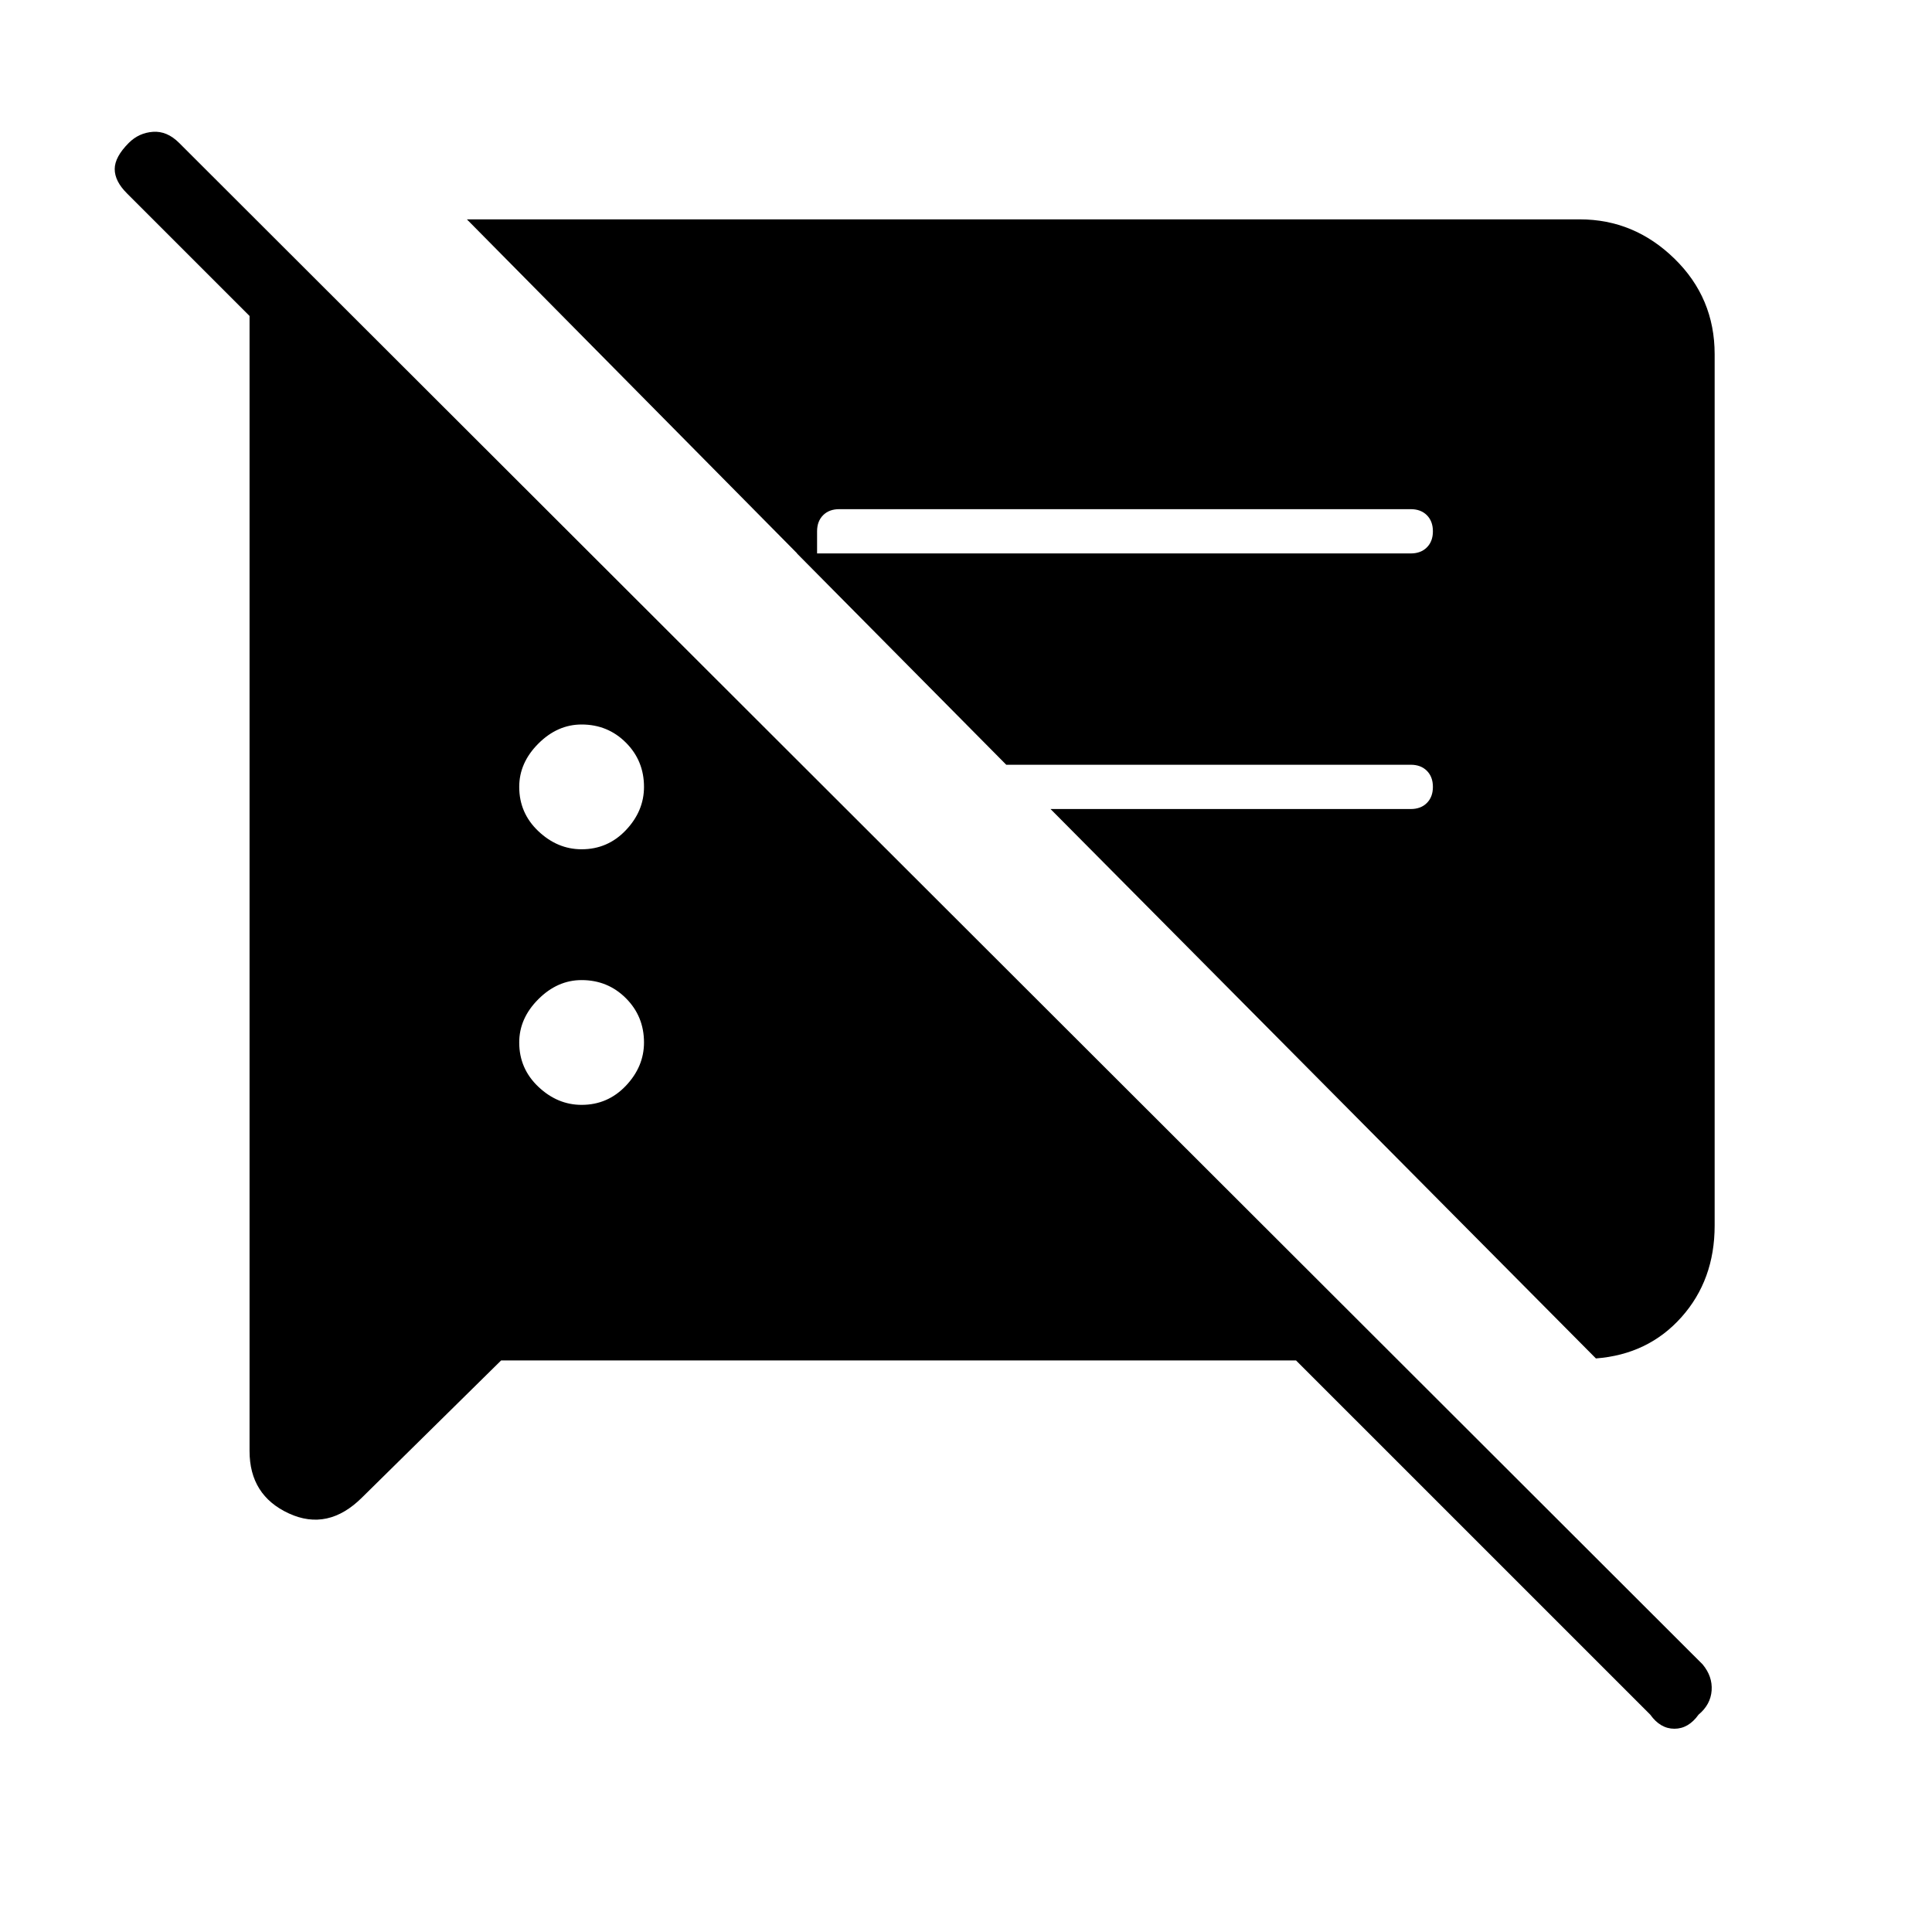 <svg xmlns="http://www.w3.org/2000/svg" height="48" width="48"><path d="M12.45 33.8 9 37.2Q8.15 38.05 7.175 37.6Q6.2 37.15 6.2 36.05V7.85L3.15 4.8Q2.85 4.5 2.85 4.2Q2.85 3.9 3.2 3.55Q3.45 3.3 3.8 3.275Q4.15 3.25 4.45 3.55L42.3 41.35Q42.55 41.65 42.525 42Q42.5 42.35 42.2 42.6Q41.95 42.95 41.6 42.95Q41.25 42.95 41 42.6L32.2 33.8ZM39.65 33.75 26.1 20.1H35.05Q35.3 20.1 35.45 19.95Q35.6 19.8 35.6 19.55Q35.6 19.3 35.45 19.15Q35.3 19 35.05 19H25L19.8 13.75H35.05Q35.3 13.75 35.45 13.6Q35.6 13.45 35.6 13.2Q35.6 12.95 35.45 12.8Q35.3 12.65 35.05 12.65H20.85Q20.6 12.65 20.45 12.8Q20.3 12.95 20.3 13.2V14.25L11.6 5.45H39.25Q40.6 5.45 41.6 6.425Q42.6 7.4 42.6 8.8V30.45Q42.6 31.8 41.775 32.725Q40.95 33.65 39.65 33.75ZM14.45 27.45Q15.1 27.45 15.55 26.975Q16 26.5 16 25.9Q16 25.25 15.55 24.8Q15.1 24.35 14.45 24.35Q13.85 24.35 13.375 24.825Q12.9 25.3 12.9 25.9Q12.9 26.55 13.375 27Q13.85 27.45 14.45 27.45ZM14.45 21.1Q15.1 21.1 15.55 20.625Q16 20.15 16 19.55Q16 18.9 15.55 18.45Q15.1 18 14.45 18Q13.85 18 13.375 18.475Q12.9 18.95 12.9 19.55Q12.9 20.2 13.375 20.65Q13.85 21.1 14.45 21.1Z"/></svg>